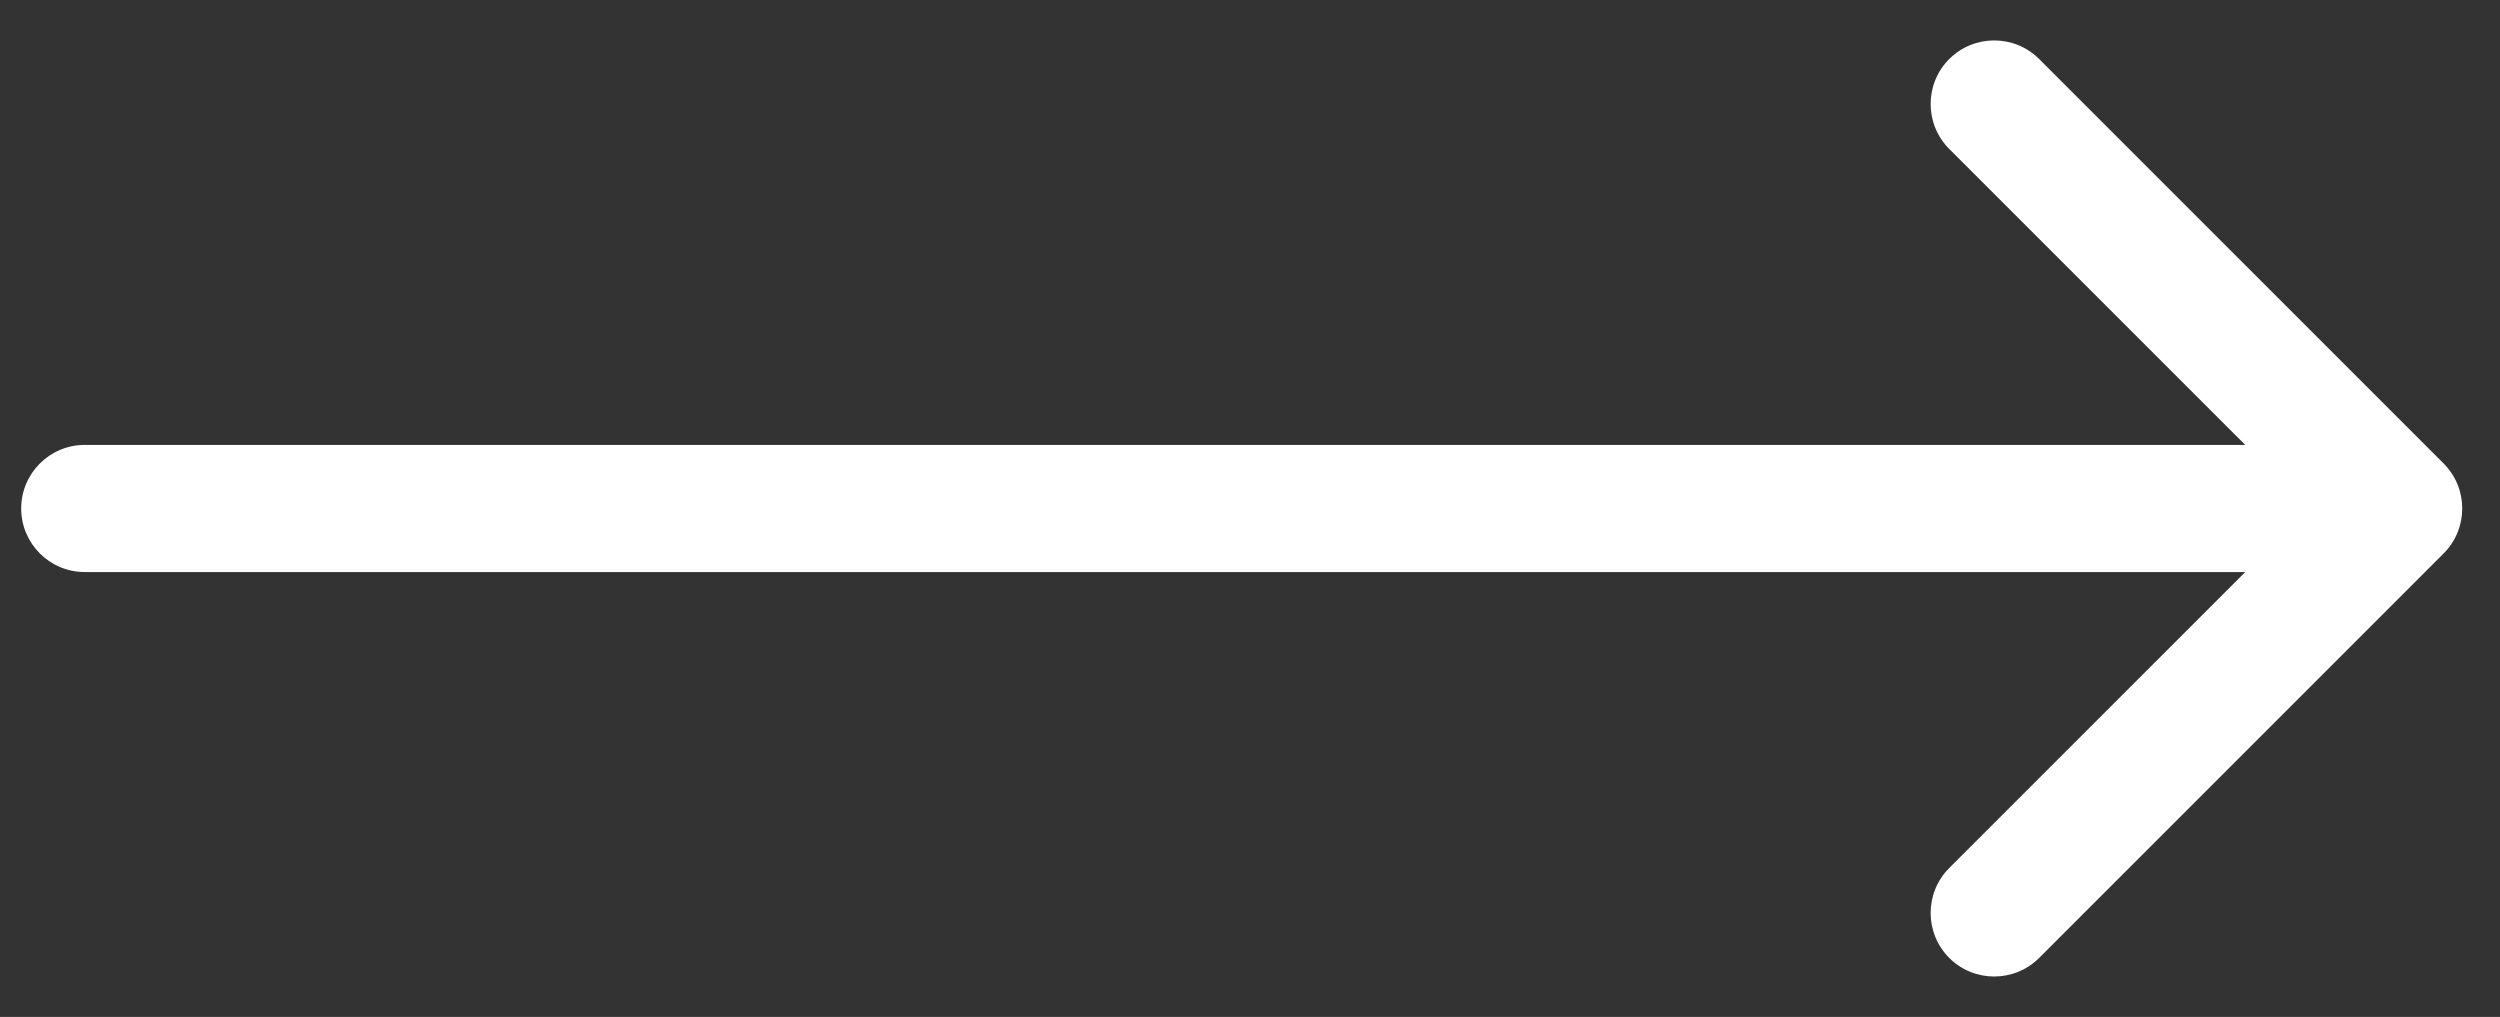 <svg width="59" height="24" viewBox="0 0 59 24" fill="none" xmlns="http://www.w3.org/2000/svg">
<rect x="0" y="0" width="59" height="24" fill="#333333" stroke="none"/>
<path d="M2 10.5C1.172 10.5 0.5 11.172 0.5 12C0.5 12.828 1.172 13.5 2 13.5V10.5ZM57.67 13.061C58.255 12.475 58.255 11.525 57.67 10.939L48.124 1.393C47.538 0.808 46.588 0.808 46.002 1.393C45.417 1.979 45.417 2.929 46.002 3.515L54.488 12L46.002 20.485C45.417 21.071 45.417 22.021 46.002 22.607C46.588 23.192 47.538 23.192 48.124 22.607L57.67 13.061ZM2 13.5H56.609V10.5H2V13.5Z" fill="white"/>
</svg>
